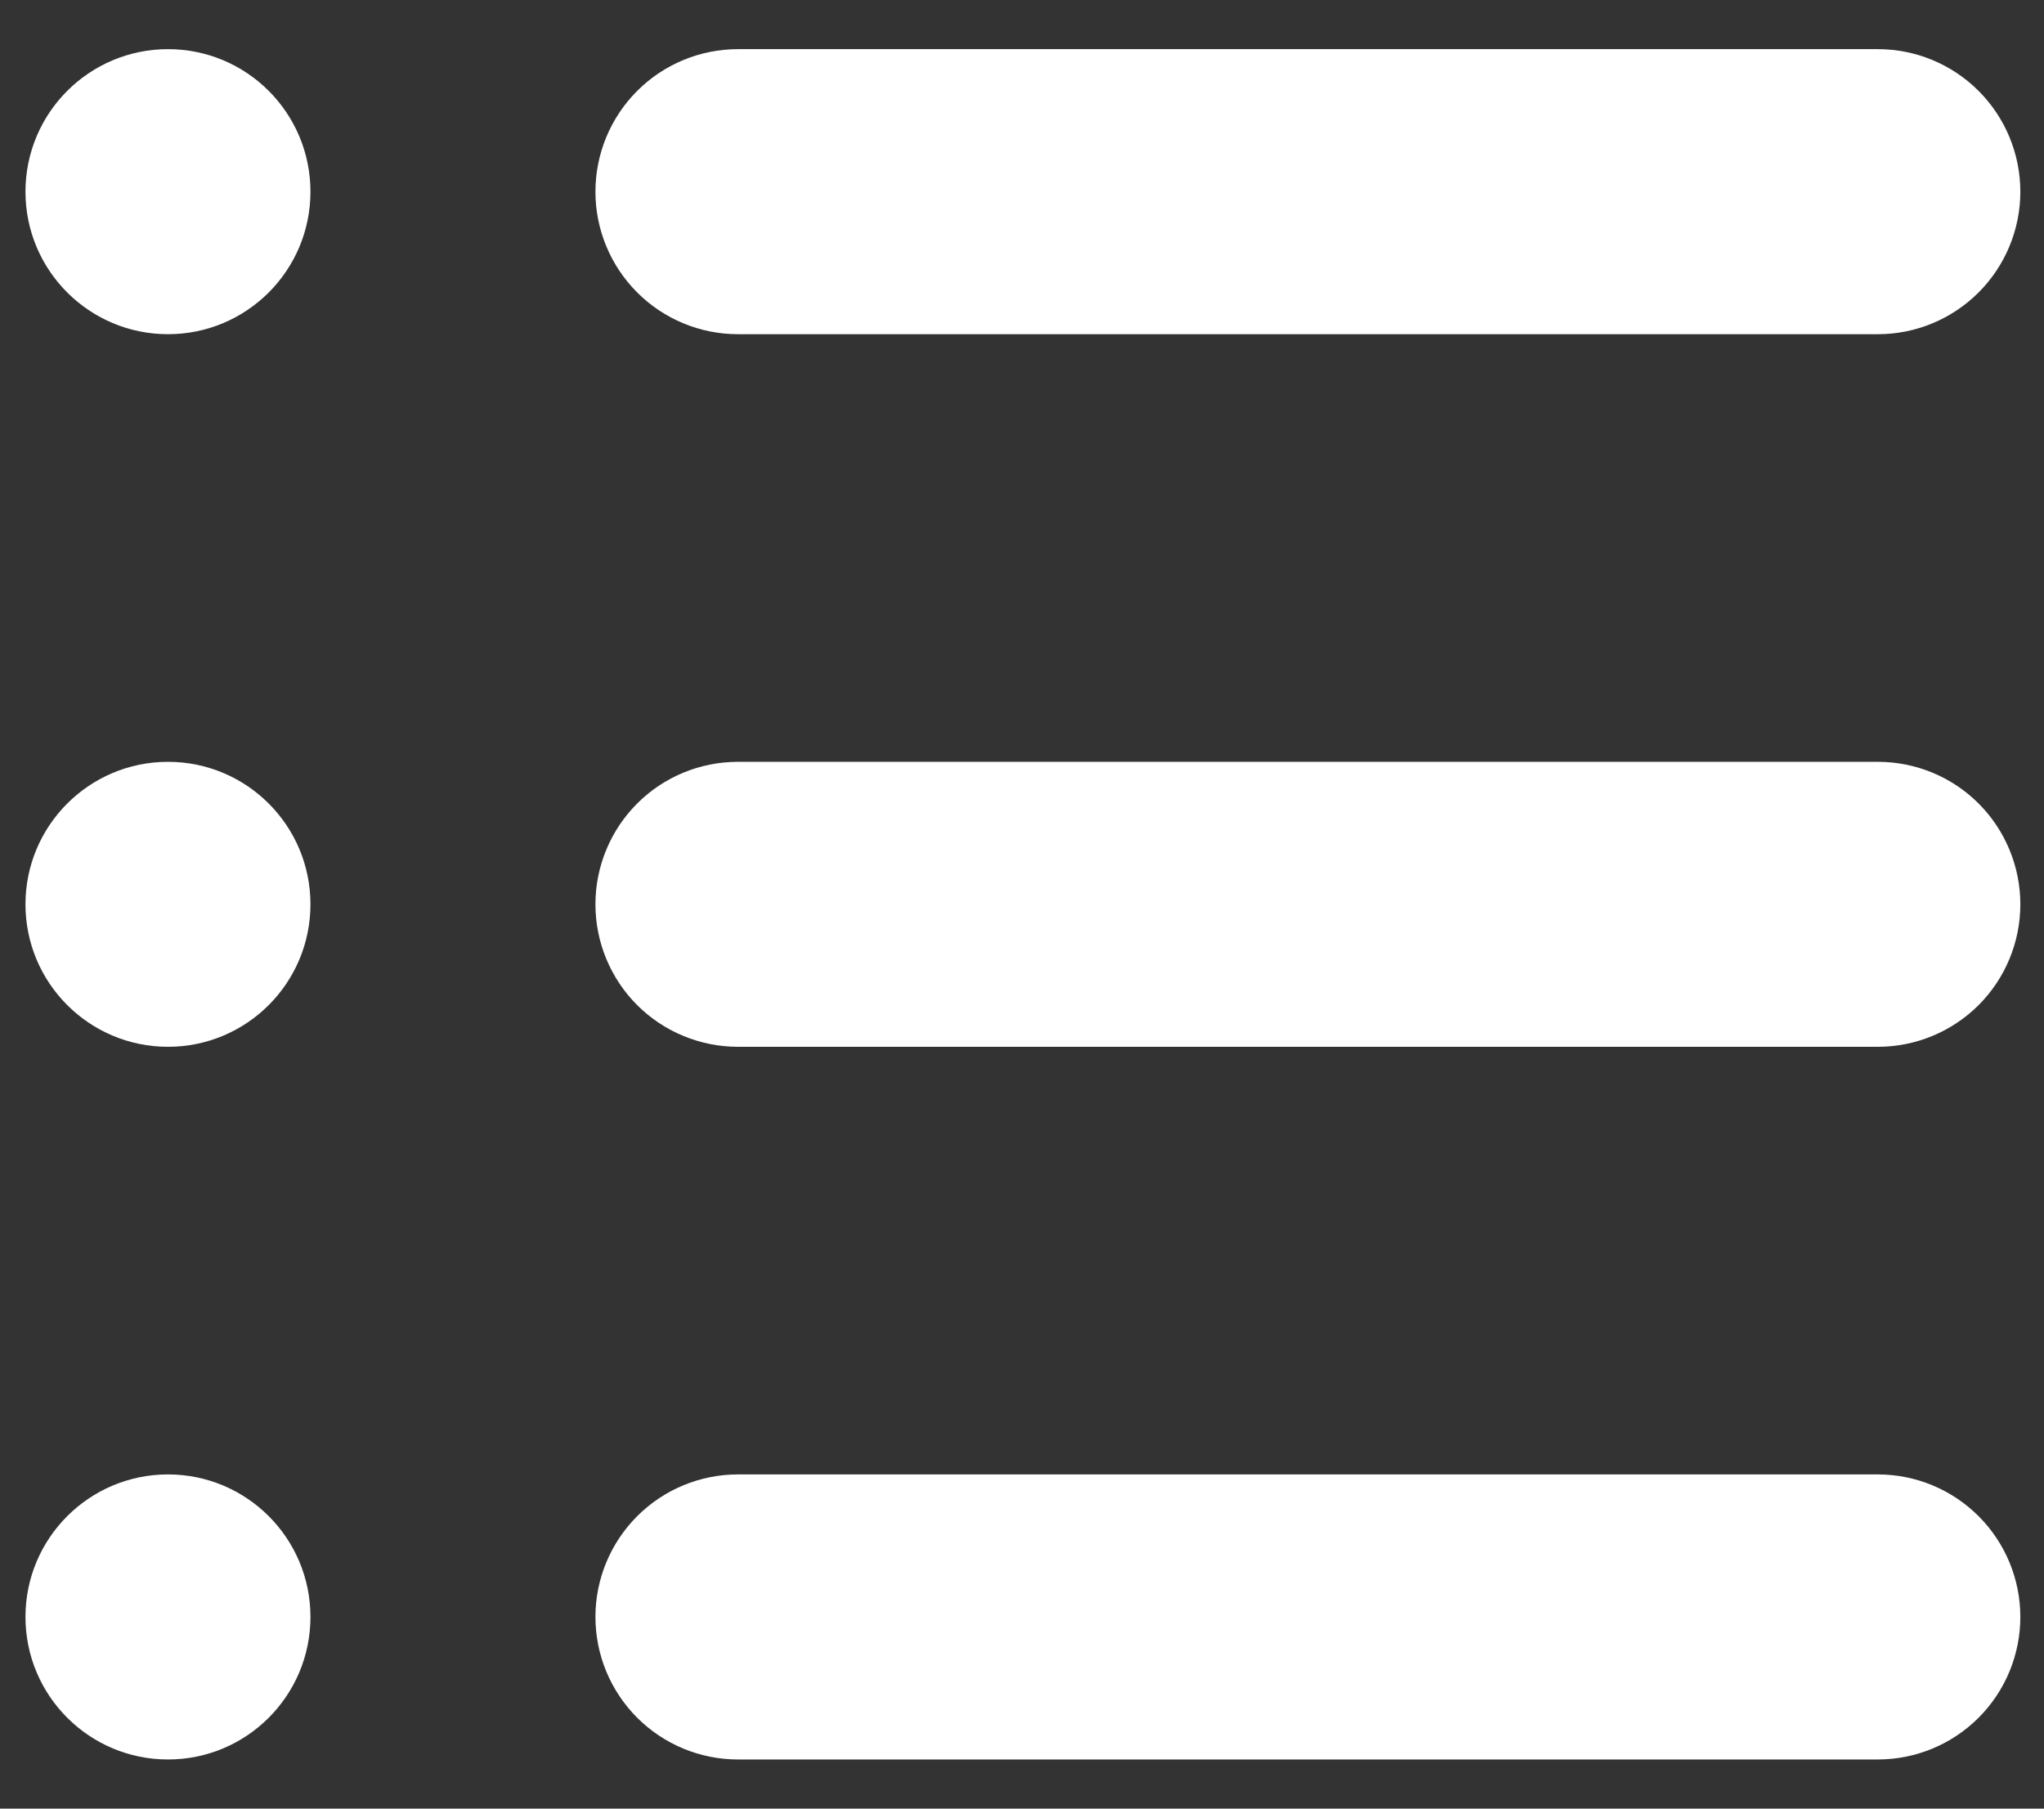 <svg width="26" height="23" viewBox="0 0 26 23" fill="none" xmlns="http://www.w3.org/2000/svg">
<rect x="0" y="0" width="26" height="23" fill="#333333" stroke="none"/>
<path d="M23.887 0.625H9.387C8.906 0.625 8.445 0.816 8.105 1.156C7.765 1.496 7.574 1.957 7.574 2.438C7.574 2.918 7.765 3.379 8.105 3.719C8.445 4.059 8.906 4.25 9.387 4.25H23.887C24.367 4.25 24.828 4.059 25.168 3.719C25.508 3.379 25.699 2.918 25.699 2.438C25.699 1.957 25.508 1.496 25.168 1.156C24.828 0.816 24.367 0.625 23.887 0.625Z" fill="white"/>
<path d="M2.137 4.25C3.138 4.25 3.949 3.439 3.949 2.438C3.949 1.436 3.138 0.625 2.137 0.625C1.136 0.625 0.324 1.436 0.324 2.438C0.324 3.439 1.136 4.25 2.137 4.25Z" fill="white"/>
<path d="M23.887 9.688H9.387C8.906 9.688 8.445 9.878 8.105 10.218C7.765 10.558 7.574 11.019 7.574 11.5C7.574 11.981 7.765 12.442 8.105 12.782C8.445 13.121 8.906 13.312 9.387 13.312H23.887C24.367 13.312 24.828 13.121 25.168 12.782C25.508 12.442 25.699 11.981 25.699 11.5C25.699 11.019 25.508 10.558 25.168 10.218C24.828 9.878 24.367 9.688 23.887 9.688Z" fill="white"/>
<path d="M2.137 13.312C3.138 13.312 3.949 12.501 3.949 11.5C3.949 10.499 3.138 9.688 2.137 9.688C1.136 9.688 0.324 10.499 0.324 11.5C0.324 12.501 1.136 13.312 2.137 13.312Z" fill="white"/>
<path d="M23.887 18.75H9.387C8.906 18.75 8.445 18.941 8.105 19.281C7.765 19.621 7.574 20.082 7.574 20.562C7.574 21.043 7.765 21.504 8.105 21.844C8.445 22.184 8.906 22.375 9.387 22.375H23.887C24.367 22.375 24.828 22.184 25.168 21.844C25.508 21.504 25.699 21.043 25.699 20.562C25.699 20.082 25.508 19.621 25.168 19.281C24.828 18.941 24.367 18.75 23.887 18.75Z" fill="white"/>
<path d="M2.137 22.375C3.138 22.375 3.949 21.564 3.949 20.562C3.949 19.561 3.138 18.75 2.137 18.75C1.136 18.75 0.324 19.561 0.324 20.562C0.324 21.564 1.136 22.375 2.137 22.375Z" fill="white"/>
</svg>
